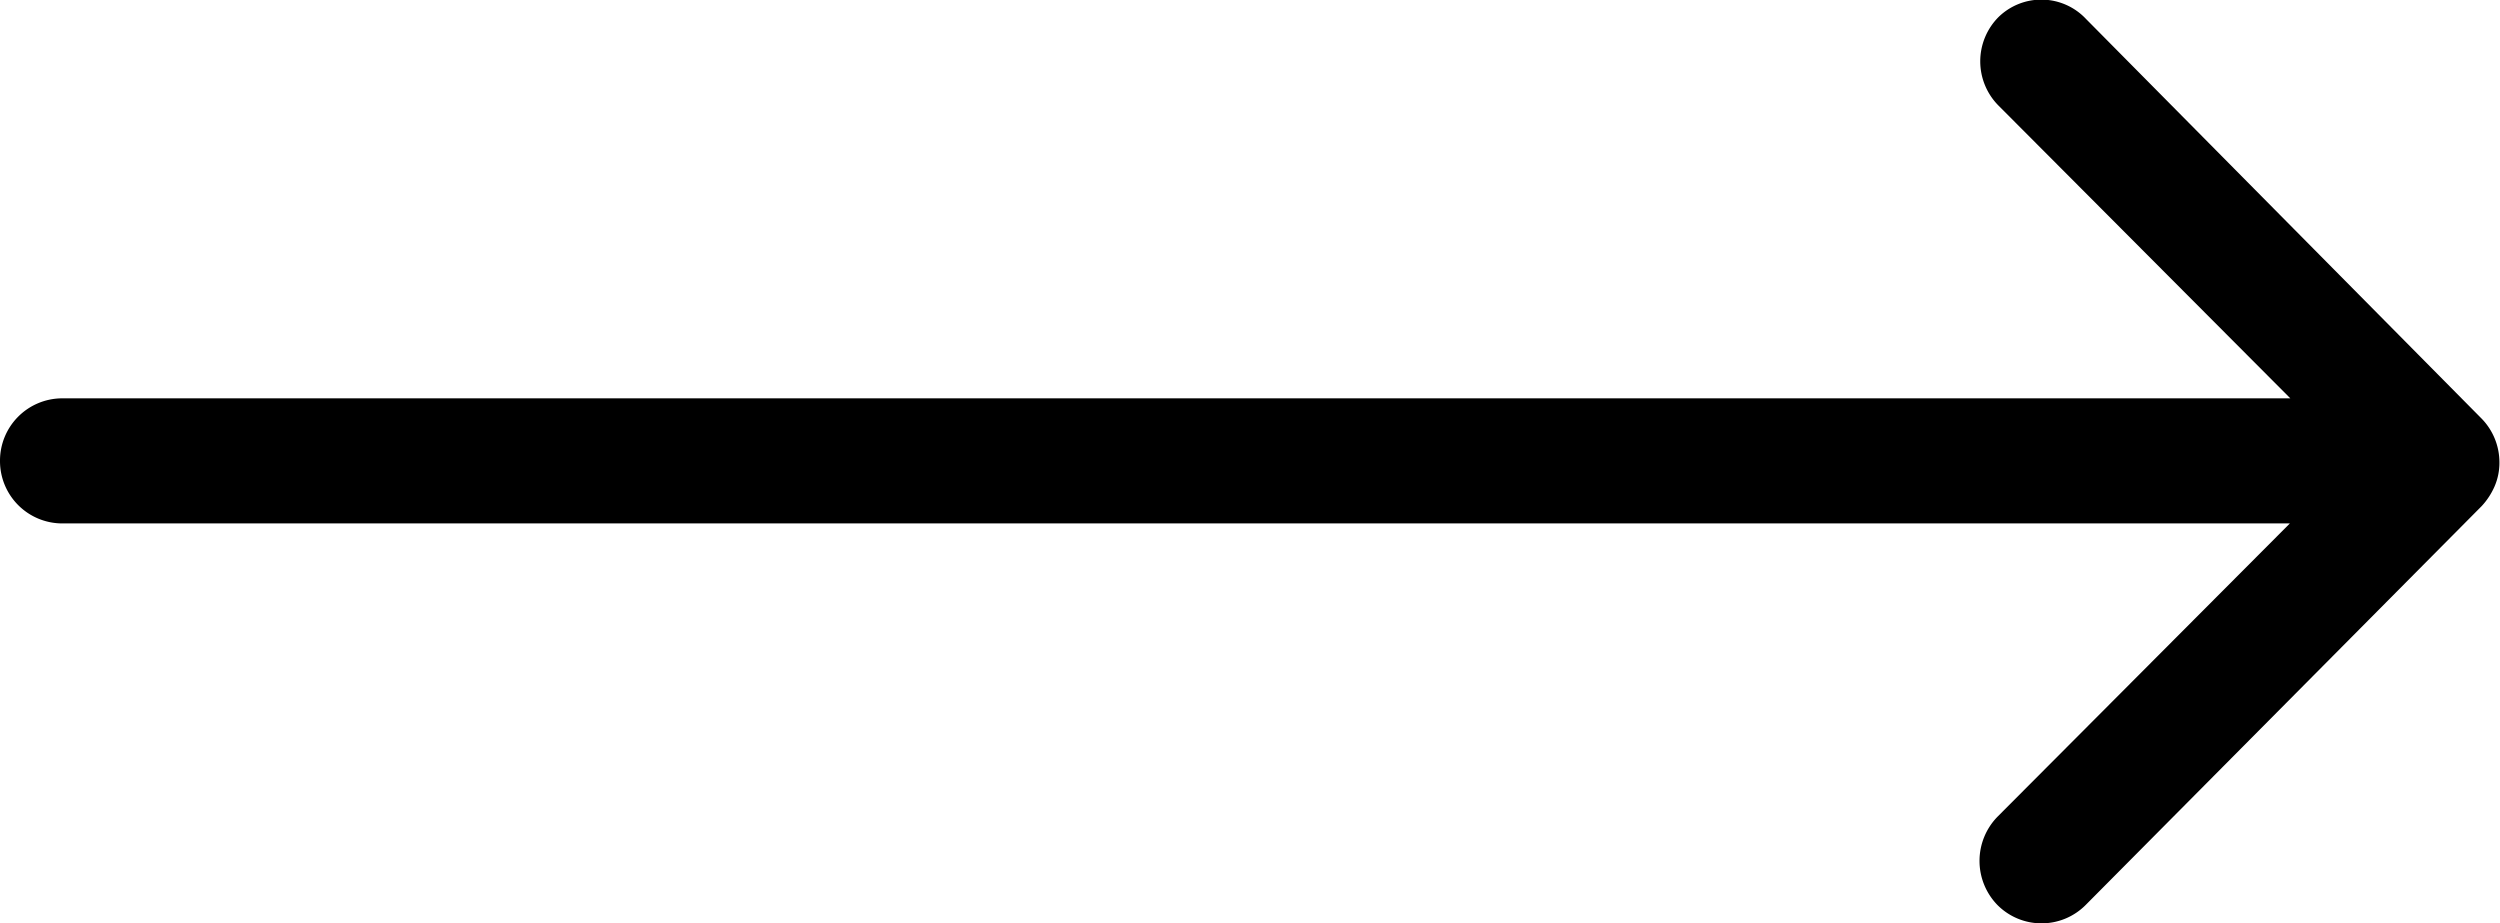 <svg height="8" viewBox="0 0 21.665 8" width="21.665" xmlns="http://www.w3.org/2000/svg">
    <path
        d="M8.882,11.4a.544.544,0,0,0,0,.767l2.529,2.537H-7.9a.54.54,0,0,0-.537.542.54.54,0,0,0,.537.542H11.407L8.874,18.329a.548.548,0,0,0,0,.767.539.539,0,0,0,.762,0l3.433-3.458h0a.608.608,0,0,0,.112-.171.517.517,0,0,0,.042-.208.543.543,0,0,0-.154-.379L9.641,11.417A.531.531,0,0,0,8.882,11.4Z"
        id="ic_arrow_forward" transform="translate(8.437 -11.252)" />
</svg>
